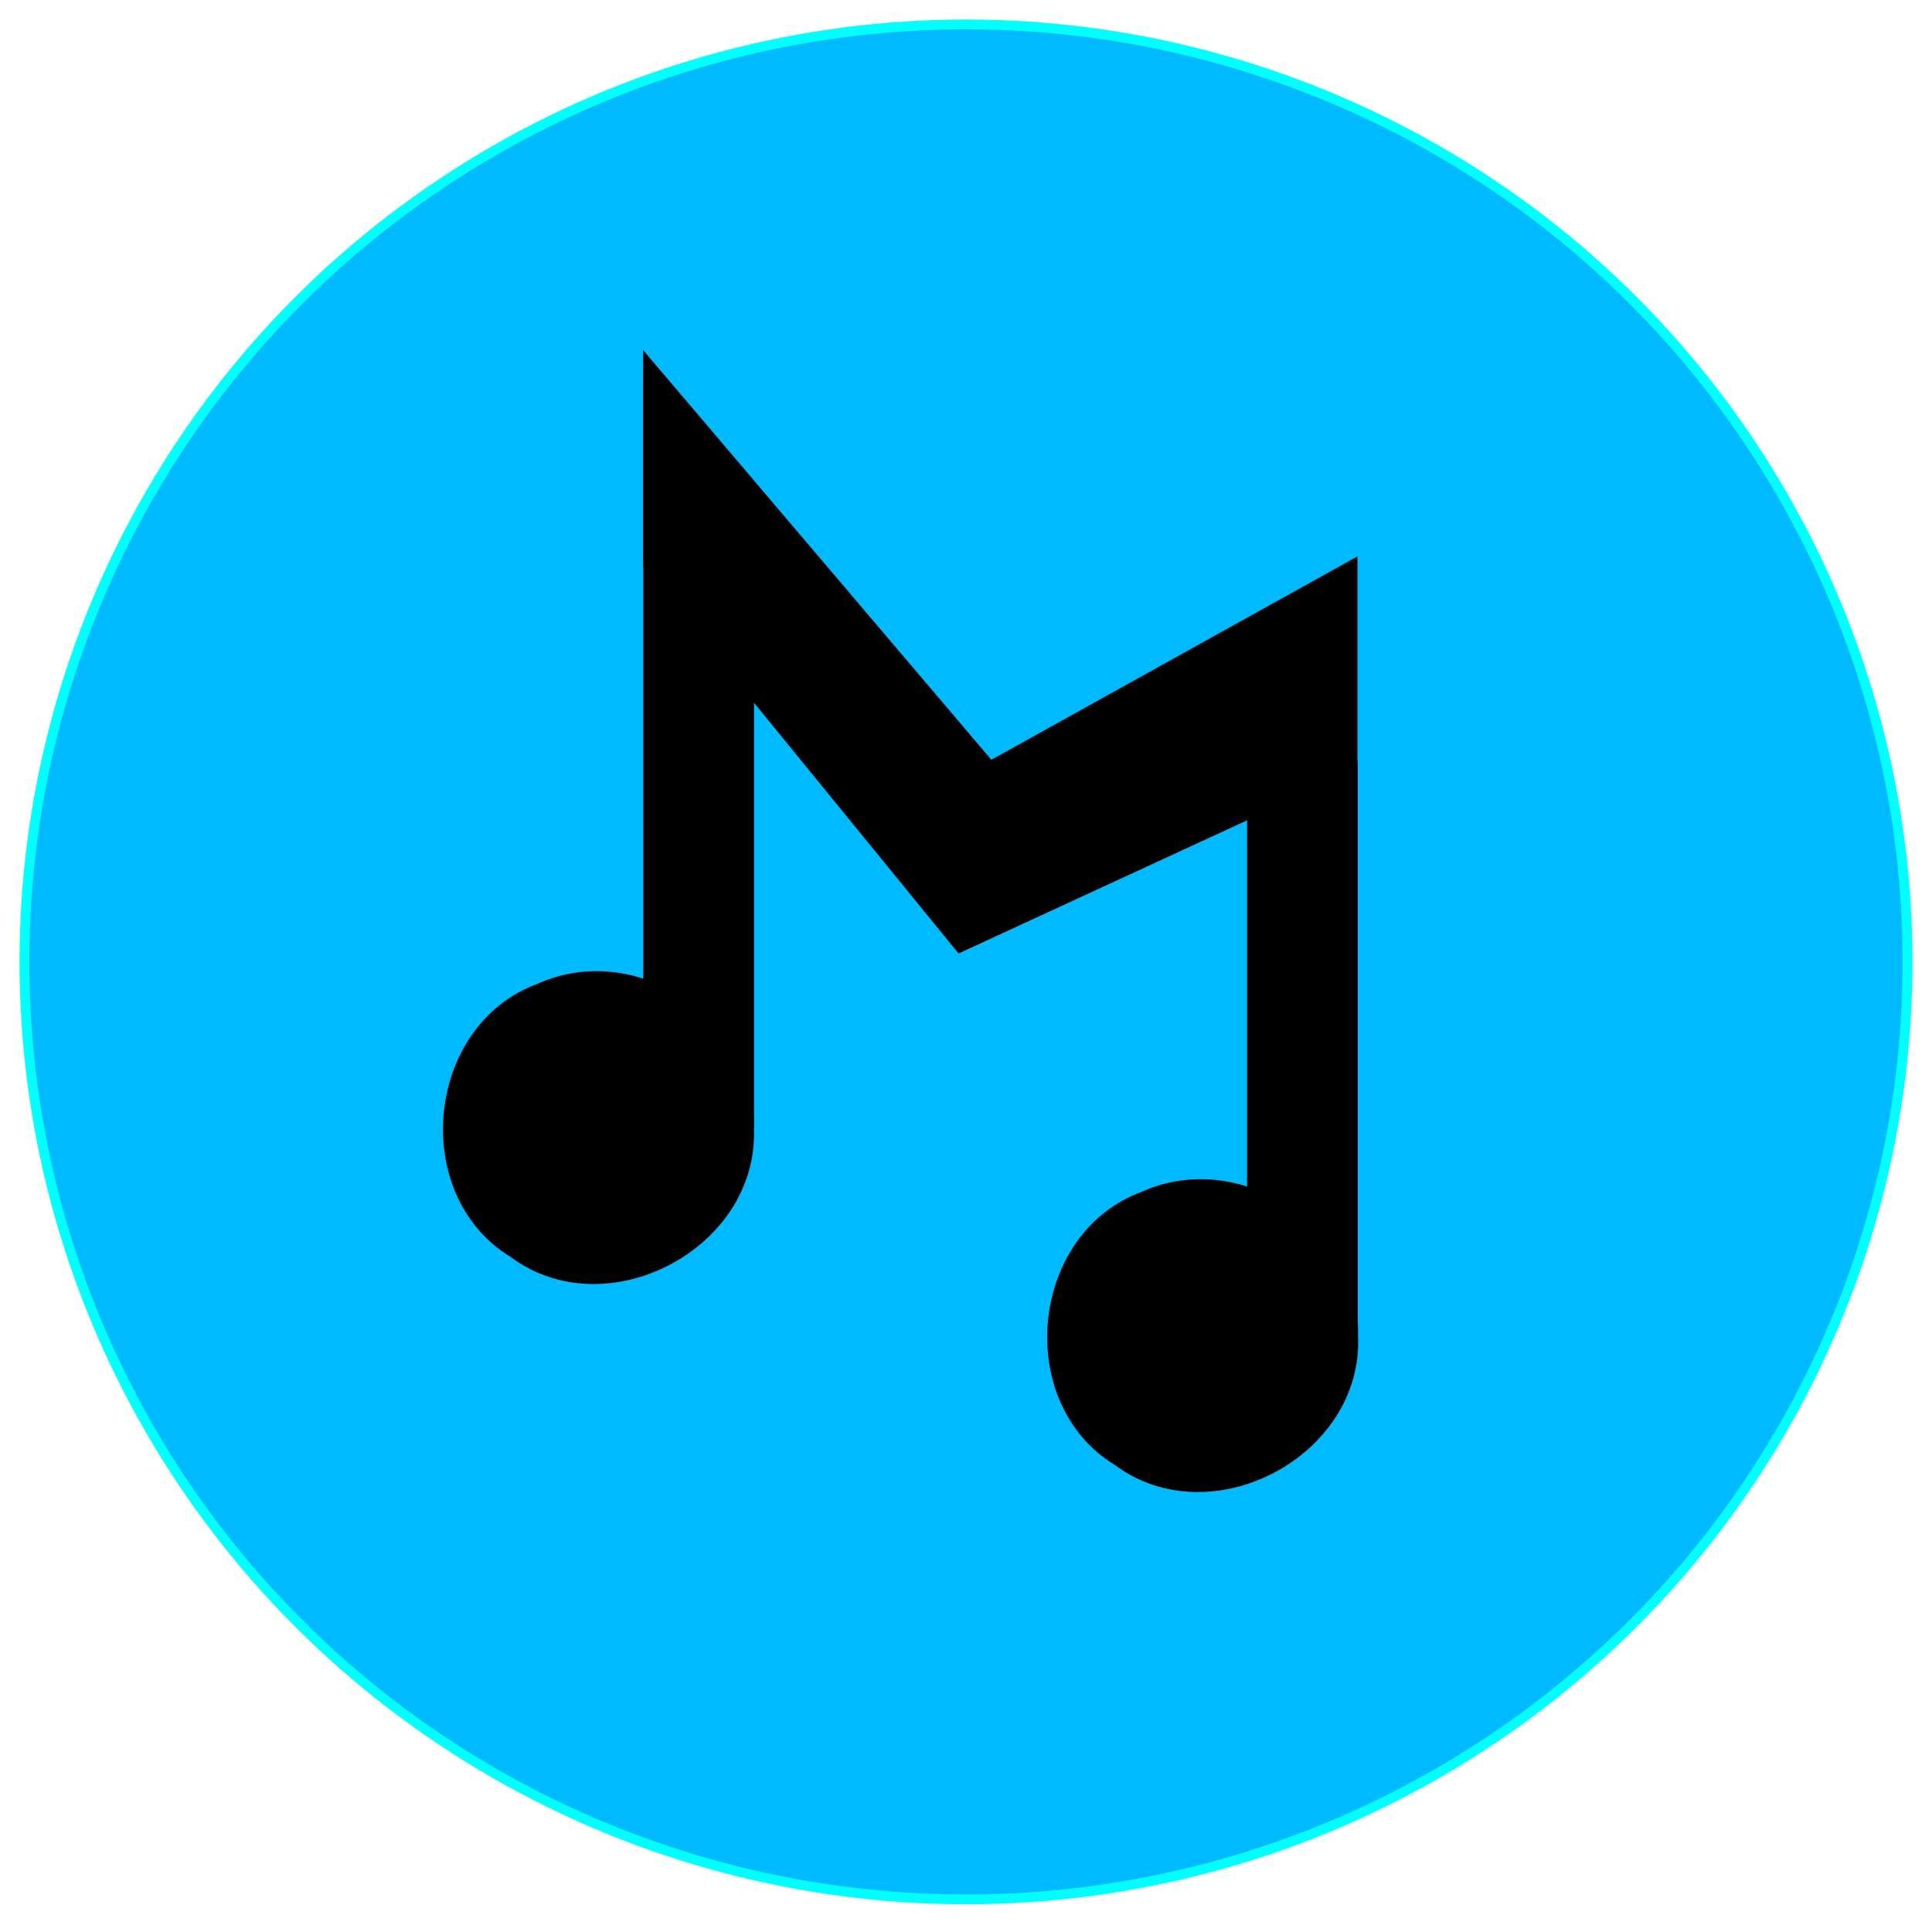 <?xml version="1.0" encoding="UTF-8" standalone="no"?>
<svg
   xmlns:dc="http://purl.org/dc/elements/1.1/"
   xmlns:cc="http://creativecommons.org/ns#"
   xmlns:rdf="http://www.w3.org/1999/02/22-rdf-syntax-ns#"
   xmlns:svg="http://www.w3.org/2000/svg"
   xmlns="http://www.w3.org/2000/svg"
   xmlns:xlink="http://www.w3.org/1999/xlink"
   version="1.1"
   id="svg2"
   height="192"
   width="192">
  <defs
     id="defs4">
    <linearGradient
       id="linearGradient4169">
      <stop
         style="stop-color:#0000ff;stop-opacity:1;"
         offset="0"
         id="stop4171" />
      <stop
         style="stop-color:#0000ff;stop-opacity:0"
         offset="1"
         id="stop4173" />
    </linearGradient>
    <linearGradient
       id="linearGradient3377">
      <stop
         id="stop3379"
         offset="0"
         style="stop-color:#0000ff;stop-opacity:1;" />
      <stop
         id="stop3381"
         offset="1"
         style="stop-color:#0000ff;stop-opacity:0;" />
    </linearGradient>
    <linearGradient
       gradientUnits="userSpaceOnUse"
       y2="196.487"
       x2="-4.5"
       y1="36.487"
       x1="155.5"
       id="linearGradient3383"
       xlink:href="#linearGradient3377"
       gradientTransform="translate(1.385,-0.651)" />
    <radialGradient
       xlink:href="#linearGradient4169"
       id="radialGradient5803"
       cx="95.745"
       cy="96.488"
       fx="95.745"
       fy="96.488"
       r="96.754"
       gradientTransform="matrix(1.306,0.02,-0.018,1.214,-350.561,-56.664)"
       gradientUnits="userSpaceOnUse" />
  </defs>
  <g
     style="display:none"
     id="layer3">
    <circle
       r="100"
       cy="96.487"
       cx="95.5"
       id="path3386"
       style="fill:#ff0000;fill-rule:evenodd;stroke:#000000;stroke-width:1px;stroke-linecap:butt;stroke-linejoin:miter;stroke-opacity:1" />
  </g>
  <ellipse
     ry="93.164"
     rx="93.571"
     cy="95.593"
     cx="96"
     id="path3734"
     style="fill:#00baff;stroke:#00ffff;stroke-width:0.977" />
  <g
     transform="translate(-5.695,-1.627)"
     id="g3732">
    <path
       style="fill:#000000;stroke:#000000"
       d="m 140.158,134.363 c 0.566,11.544 -14.13,19.36 -23.387,12.438 -9.795,-5.945 -8.203,-22.306 2.548,-26.259 9.522,-4.326 21.121,3.353 20.839,13.821 z"
       id="path3021" />
    <path
       style="fill:#000000;stroke:#000000"
       d="m 80.113,113.692 c 0.566,11.544 -14.13,19.36 -23.387,12.438 -9.795,-5.945 -8.203,-22.306 2.548,-26.259 9.522,-4.326 21.121,3.353 20.839,13.821 z"
       id="path3023" />
    <path
       style="fill:#000000;stroke:#000000;stroke-width:0.954"
       d="m 70.1,57.768 10.05,10.295 v 45.272 h -10.046 z"
       id="rect3025" />
    <path
       style="fill:#000000;stroke:#000000;stroke-width:1.053"
       d="m 130.154,77.768 c 3.316,0 6.631,0 9.947,0 0,18.594 0,37.188 0,55.782 -3.316,0 -6.631,0 -9.947,0 0,-18.594 0,-37.188 0,-55.782 z"
       id="rect3027" />
    <path
       style="fill:#000000;stroke:#000000;stroke-width:1px;stroke-linecap:butt;stroke-linejoin:miter;stroke-opacity:1"
       d="m 70.1,37.768 34,40 36,-20 v 20 l -39,18 -31,-38 z"
       id="path3033" />
  </g>
  <g
     style="display:inline"
     id="layer1" />
</svg>
